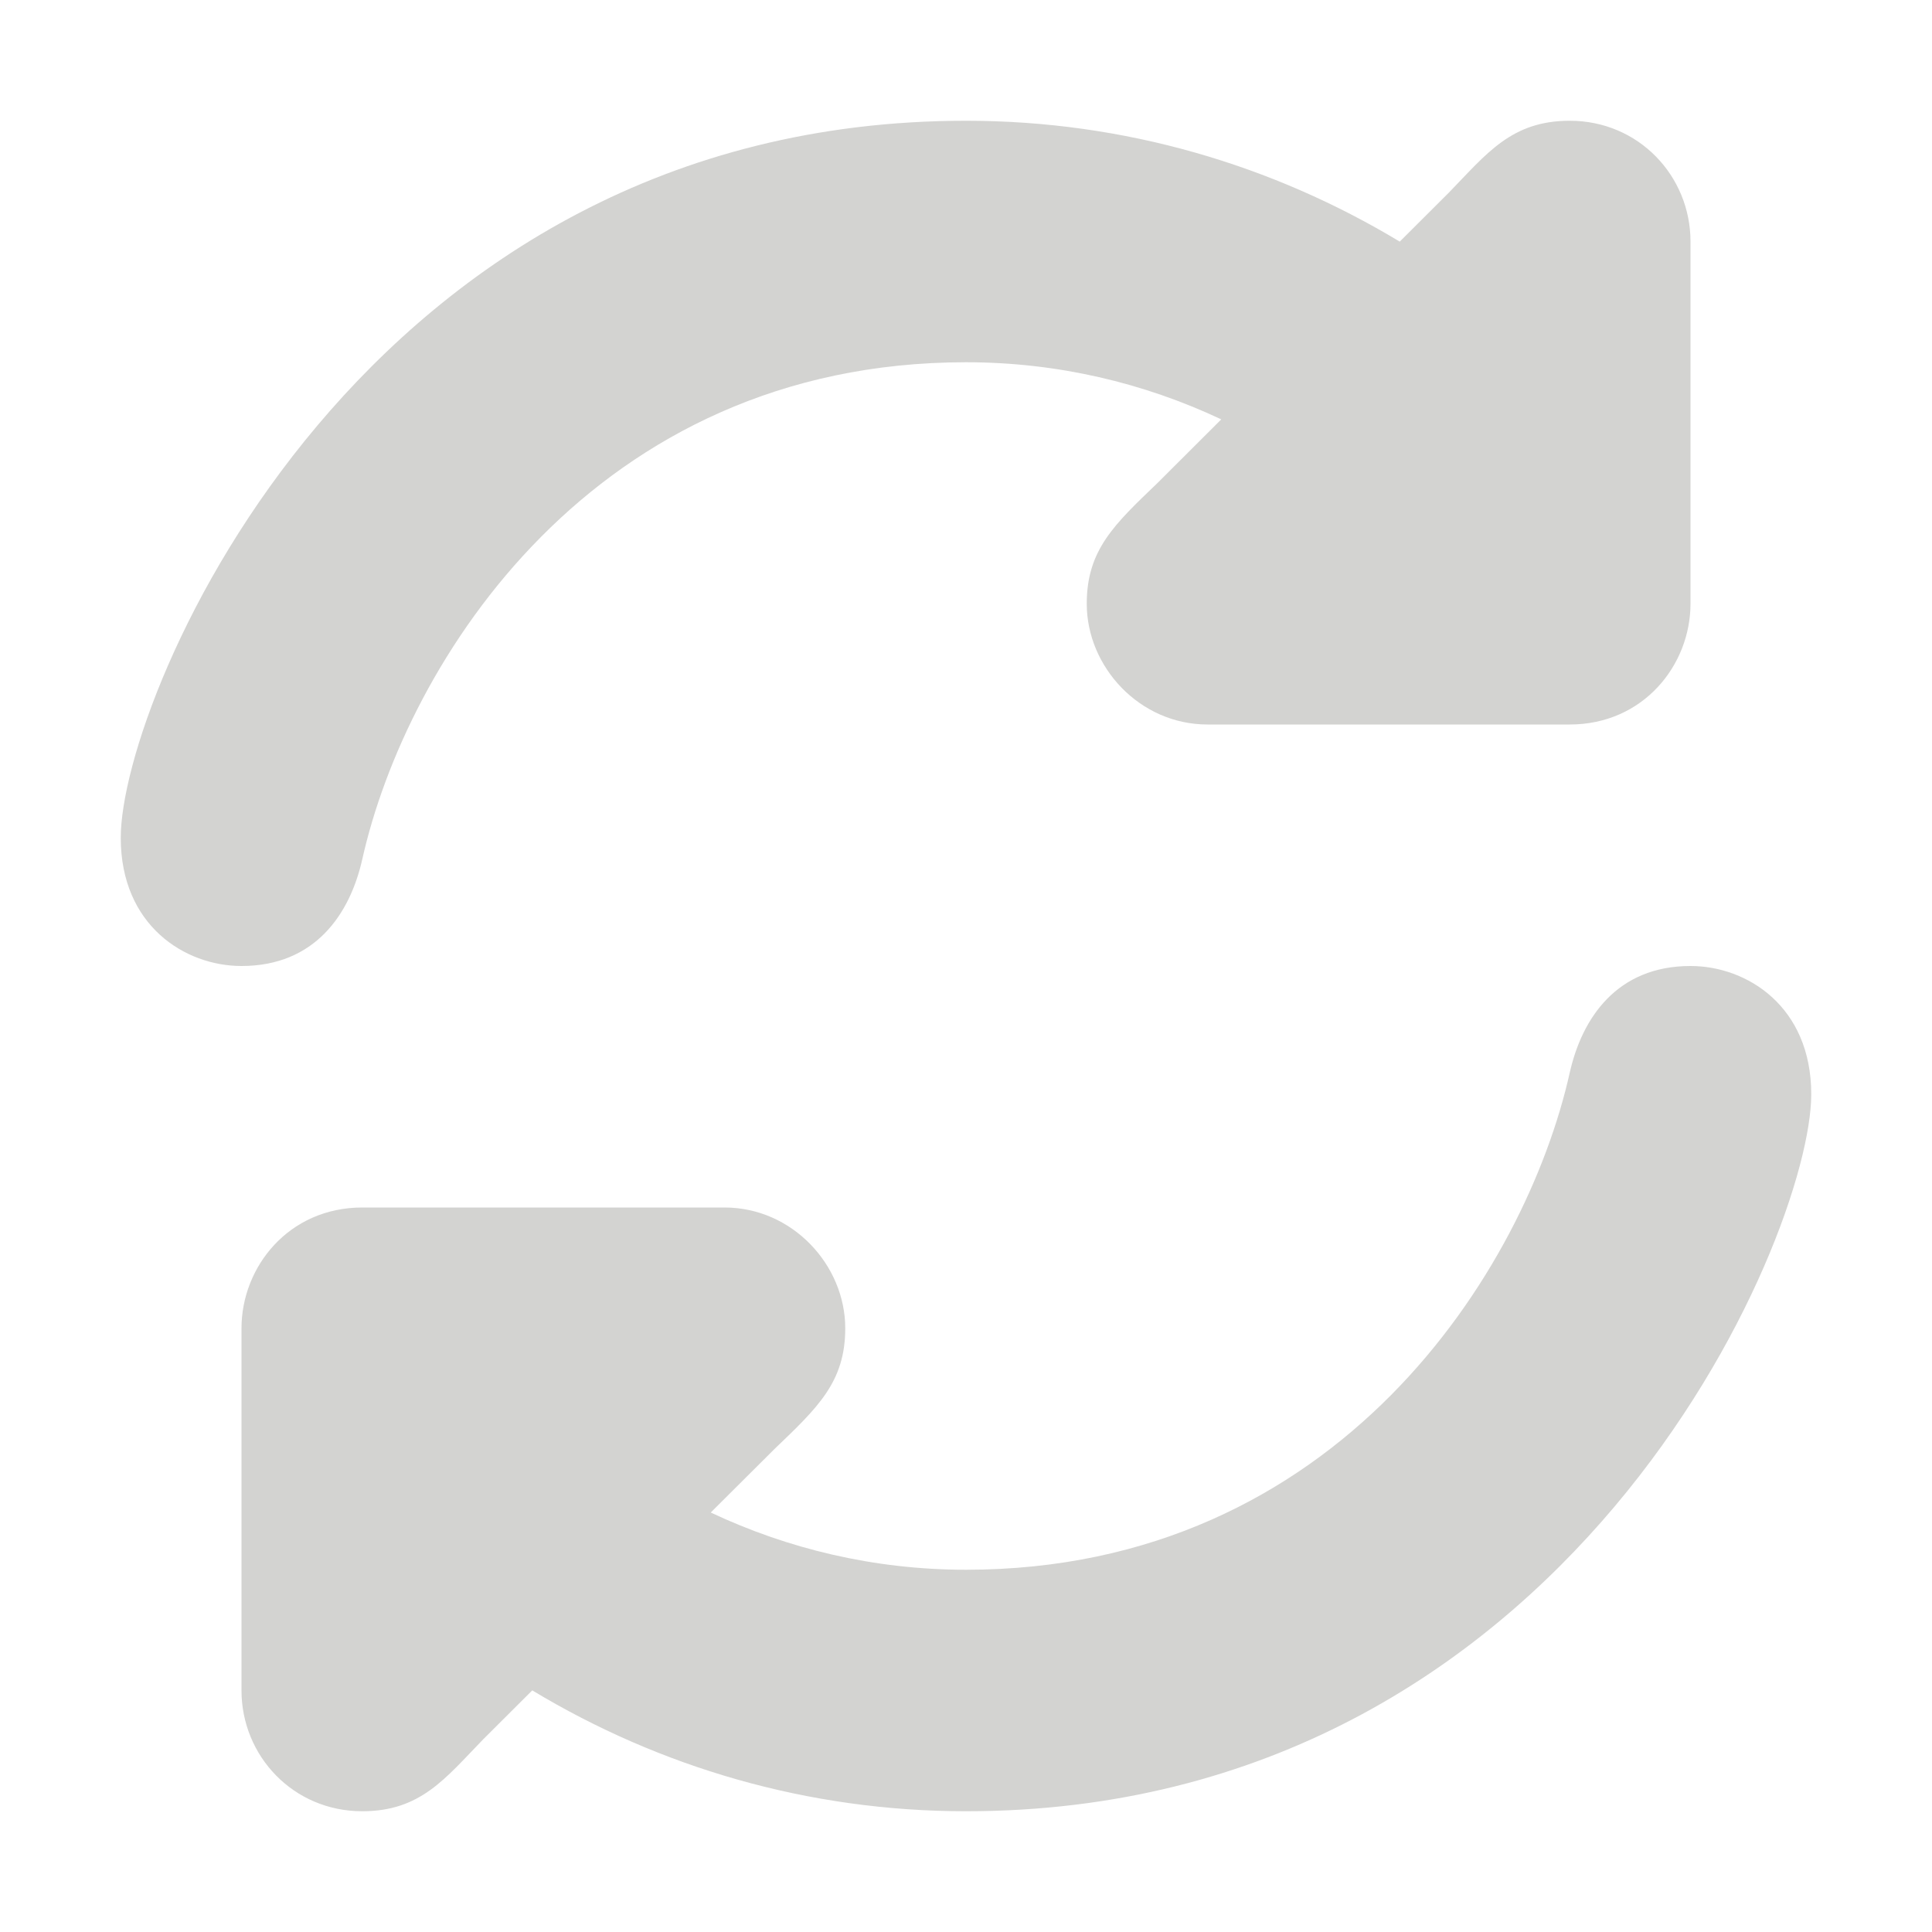 <svg width="16" height="16" xmlns="http://www.w3.org/2000/svg">

 <g>
  <title>background</title>
  <rect fill="none" id="canvas_background" height="402" width="582" y="-1" x="-1"/>
 </g>
 <g>
  <title>Layer 1</title>
  <path fill="#d3d3d1" id="svg_1" d="m14,8c-0.609,0 -0.898,0.43 -1,0.883c-0.365,1.633 -1.916,4.117 -5,4.117c-0.757,0 -1.473,-0.172 -2.114,-0.474l0.528,-0.526c0.359,-0.344 0.586,-0.555 0.586,-1c0,-0.523 -0.438,-1 -1,-1l-3,0c-0.609,0 -1,0.492 -1,1l0,3c0,0.541 0.428,1 1,1c0.484,0 0.688,-0.273 1,-0.594l0.408,-0.407c1.05,0.633 2.277,1.001 3.592,1.001c4.99,0 7,-4.75 7,-5.938c0,-0.726 -0.531,-1.062 -1,-1.062zm-11,-0.883c0.365,-1.632 1.916,-4.117 5,-4.117c0.757,0 1.473,0.171 2.114,0.473l-0.528,0.527c-0.359,0.344 -0.586,0.555 -0.586,1c0,0.523 0.438,1 1,1l3,0c0.609,0 1,-0.492 1,-1l0,-3c0,-0.541 -0.428,-1 -1,-1c-0.484,0 -0.688,0.273 -1,0.594l-0.408,0.407c-1.05,-0.633 -2.277,-1.001 -3.592,-1.001c-4.99,0 -7,4.75 -7,5.938c0,0.726 0.531,1.062 1,1.062c0.609,0 0.898,-0.43 1,-0.883z"/>
 </g>
</svg>